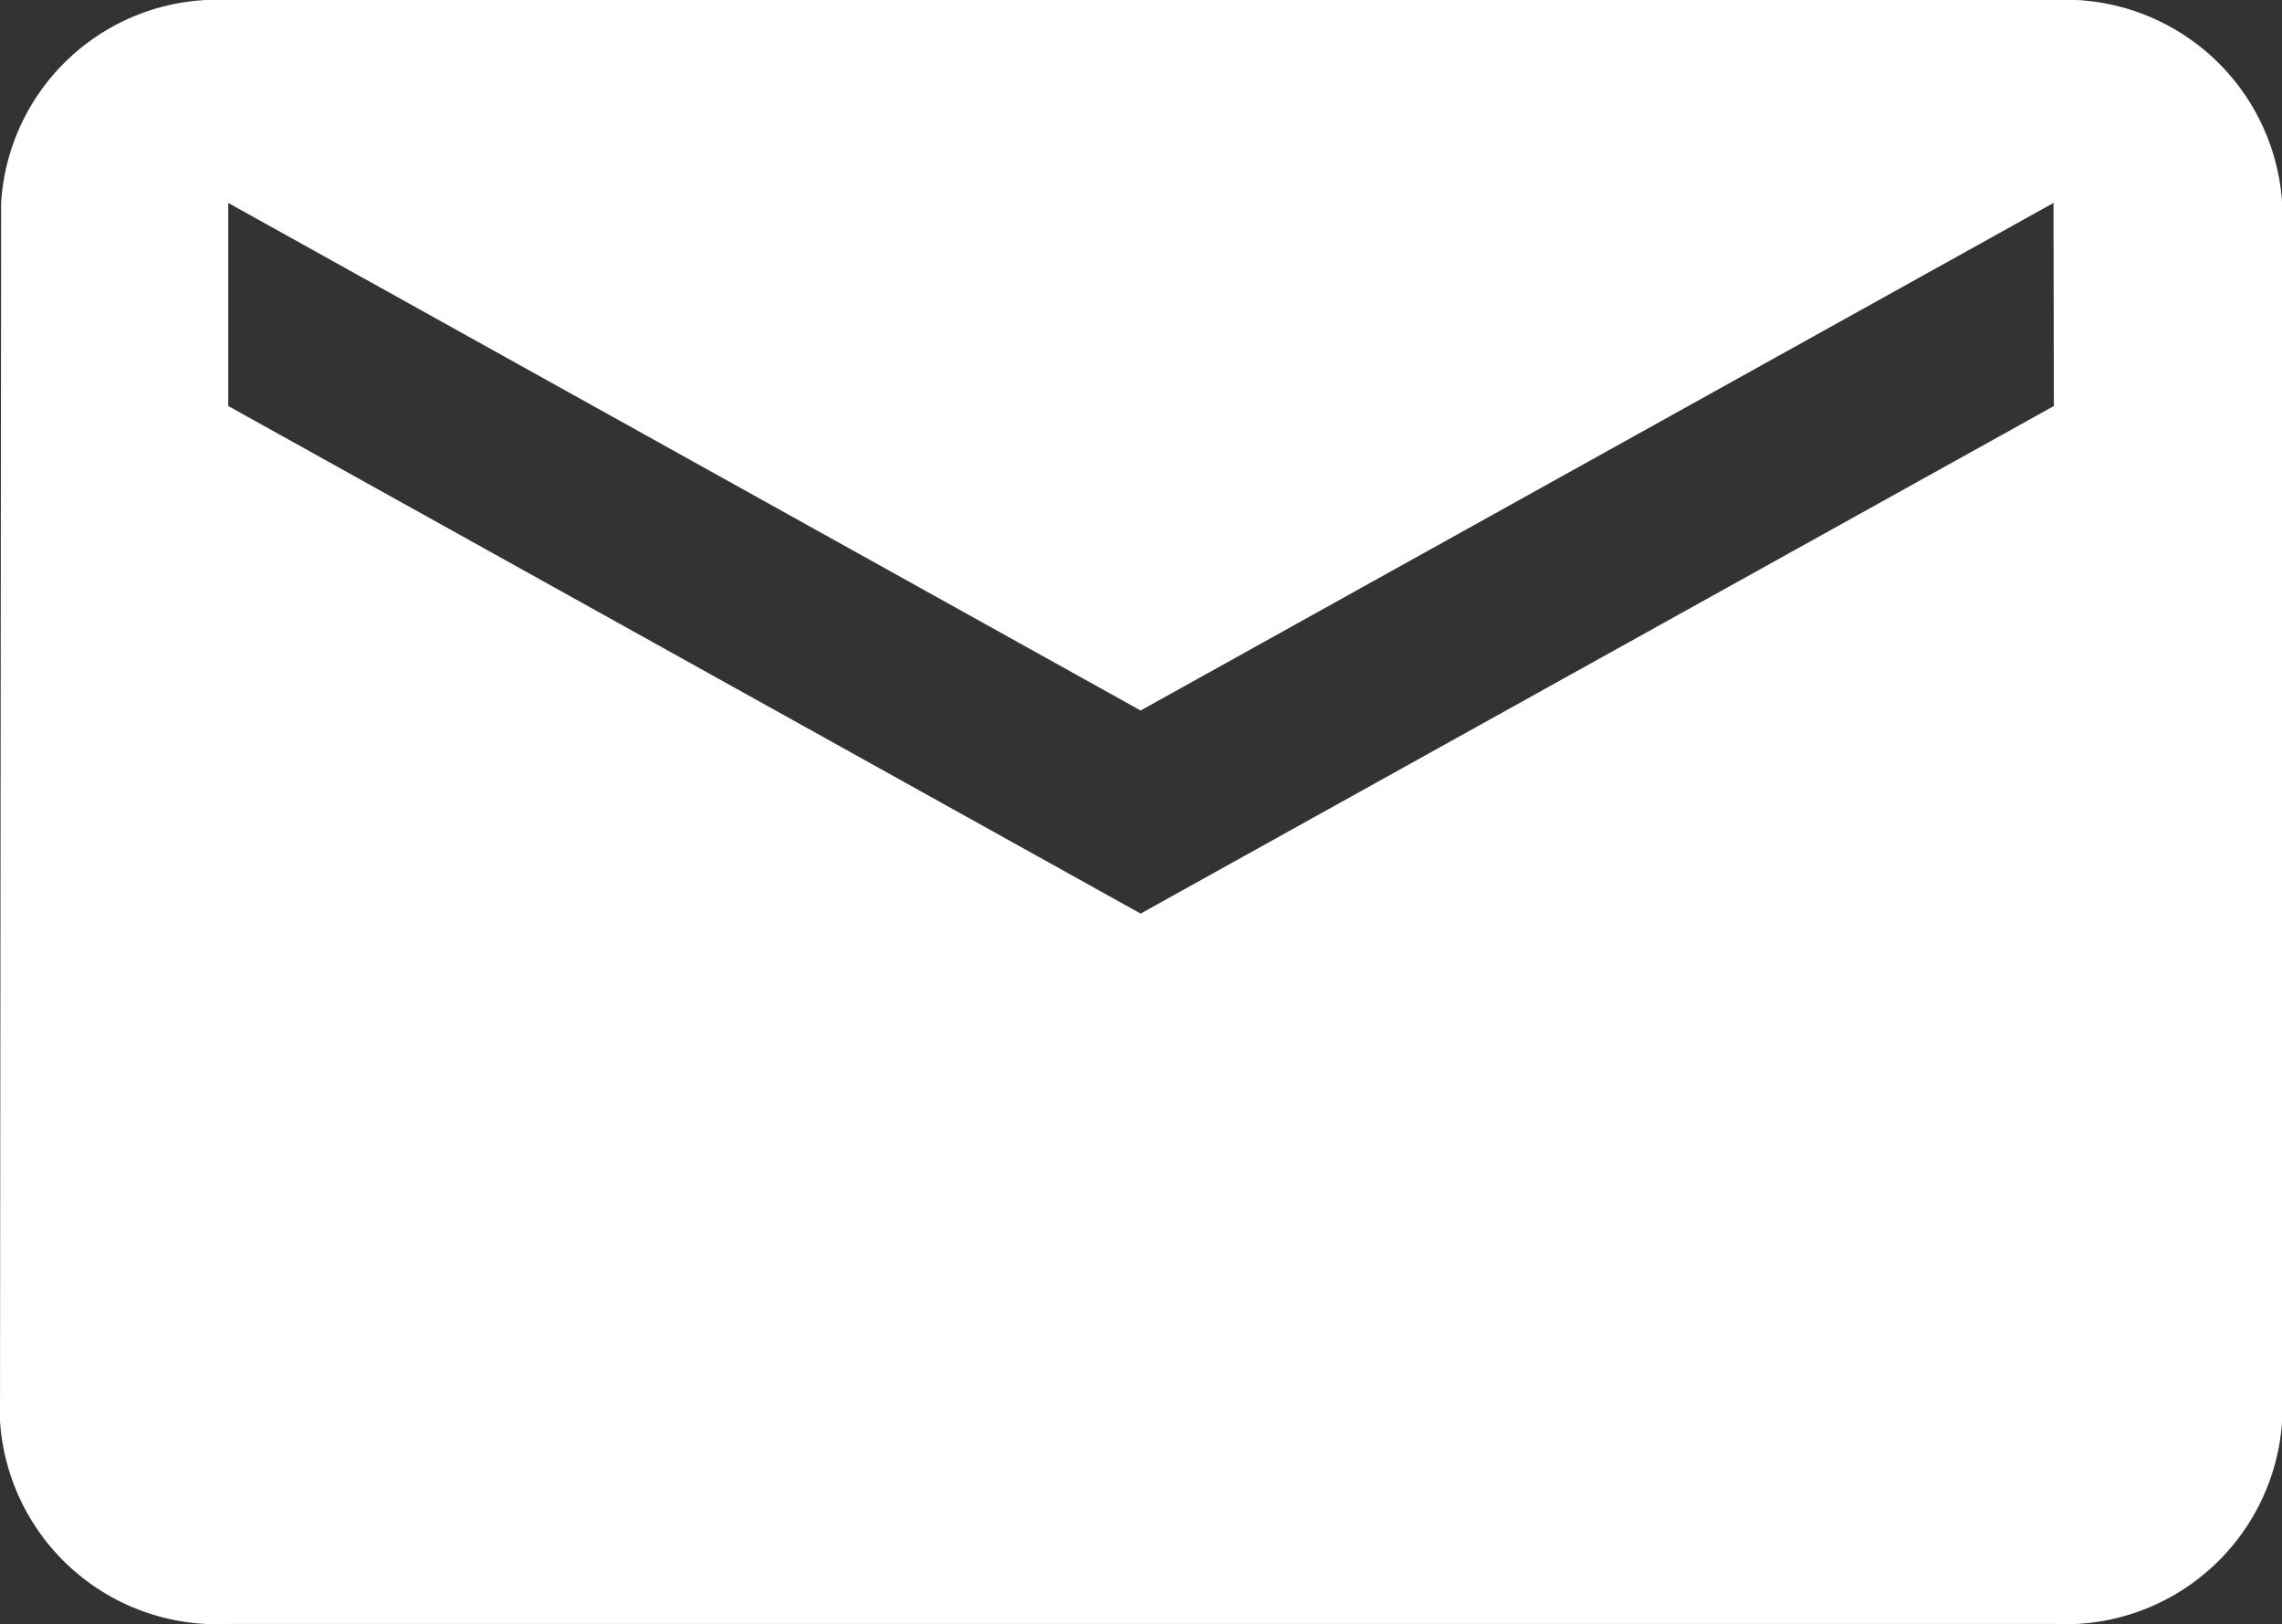 <svg xmlns="http://www.w3.org/2000/svg" width="18.206" height="12.956" viewBox="0 0 18.206 12.956"><rect x="0" y="0" width="18.206" height="12.956" fill="#333333" stroke="none"/><defs><style>.a{fill:#fff;}</style></defs><path class="a" d="M18.386,4H3.821A1.726,1.726,0,0,0,2.009,5.619L2,15.336a1.734,1.734,0,0,0,1.821,1.619H18.386a1.734,1.734,0,0,0,1.821-1.619V5.619A1.734,1.734,0,0,0,18.386,4Zm0,3.239L11.1,11.288,3.821,7.239V5.619L11.1,9.668l7.283-4.049Z" transform="translate(-2 -4)"/></svg>